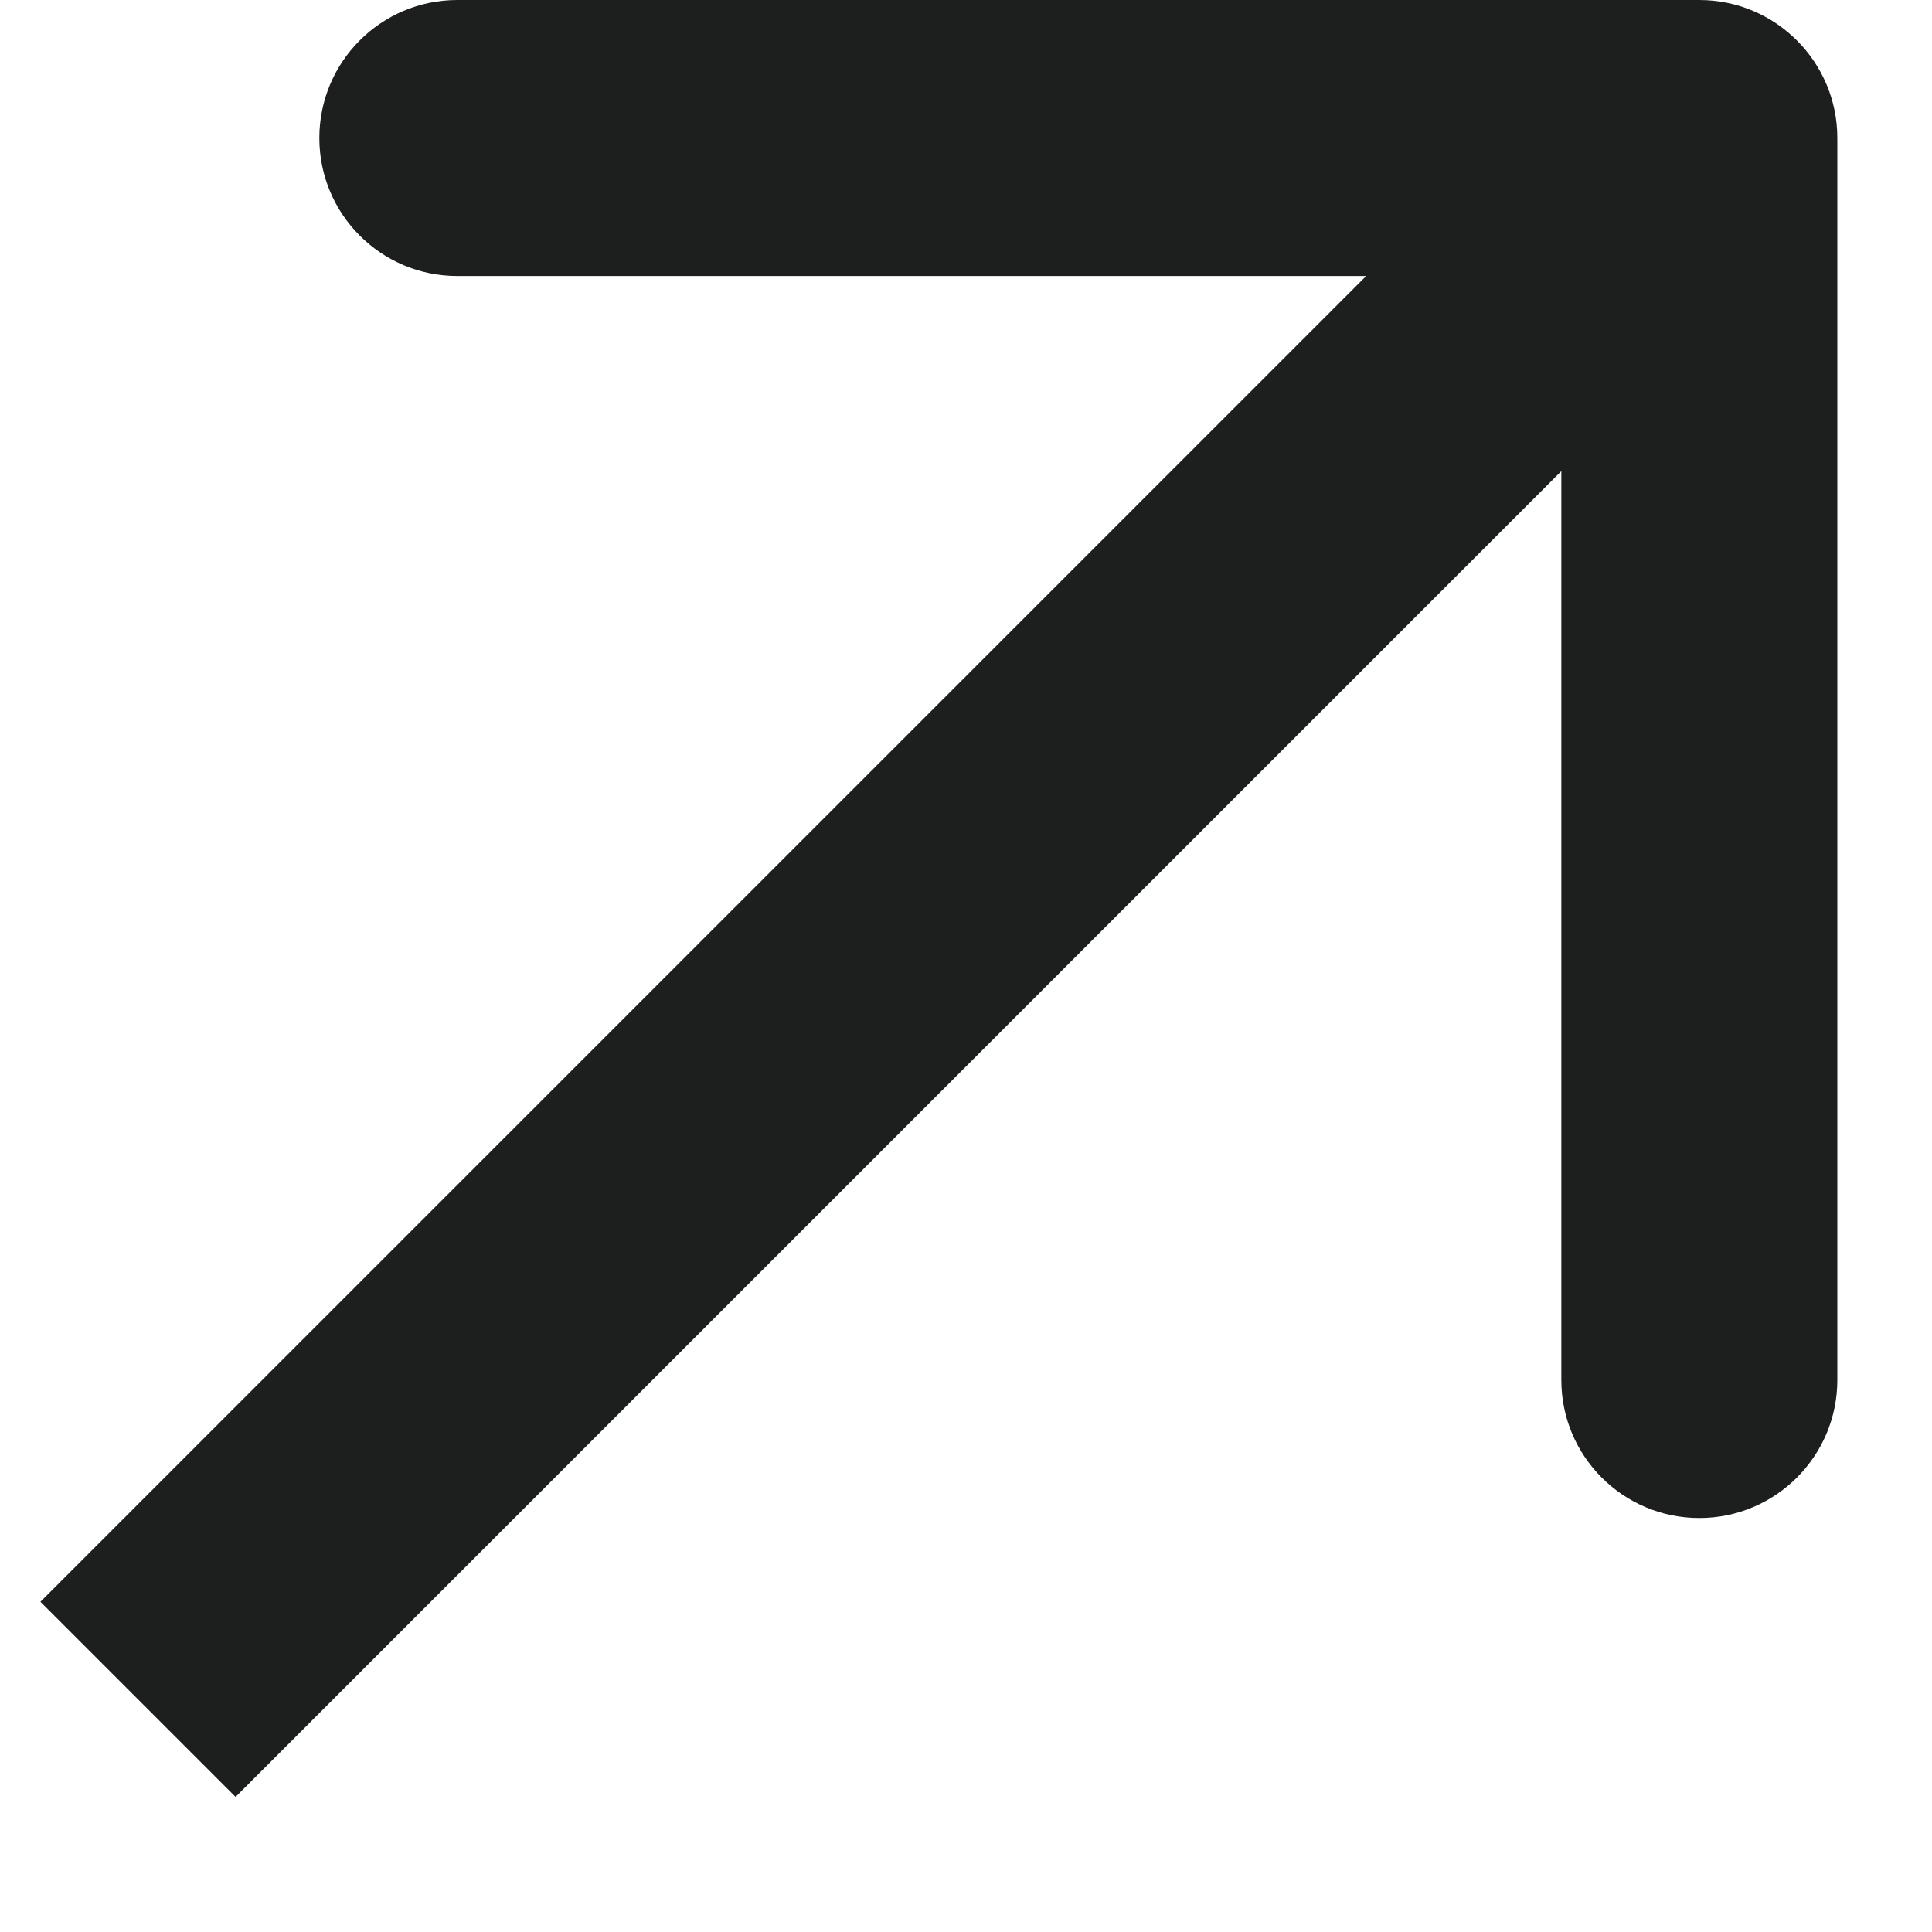 <svg width="14" height="14" viewBox="0 0 14 14" fill="none" xmlns="http://www.w3.org/2000/svg">
<path d="M13.314 1C13.314 0.448 12.866 1.2137e-05 12.314 1.18841e-05L3.314 1.26849e-05C2.761 1.23477e-05 2.314 0.448 2.314 1C2.314 1.552 2.761 2 3.314 2L11.314 2L11.314 10C11.314 10.552 11.761 11 12.314 11C12.866 11 13.314 10.552 13.314 10L13.314 1ZM1.707 13.021L13.021 1.707L11.607 0.293L0.293 11.607L1.707 13.021Z" fill="#1C1F1E"/>
</svg>
